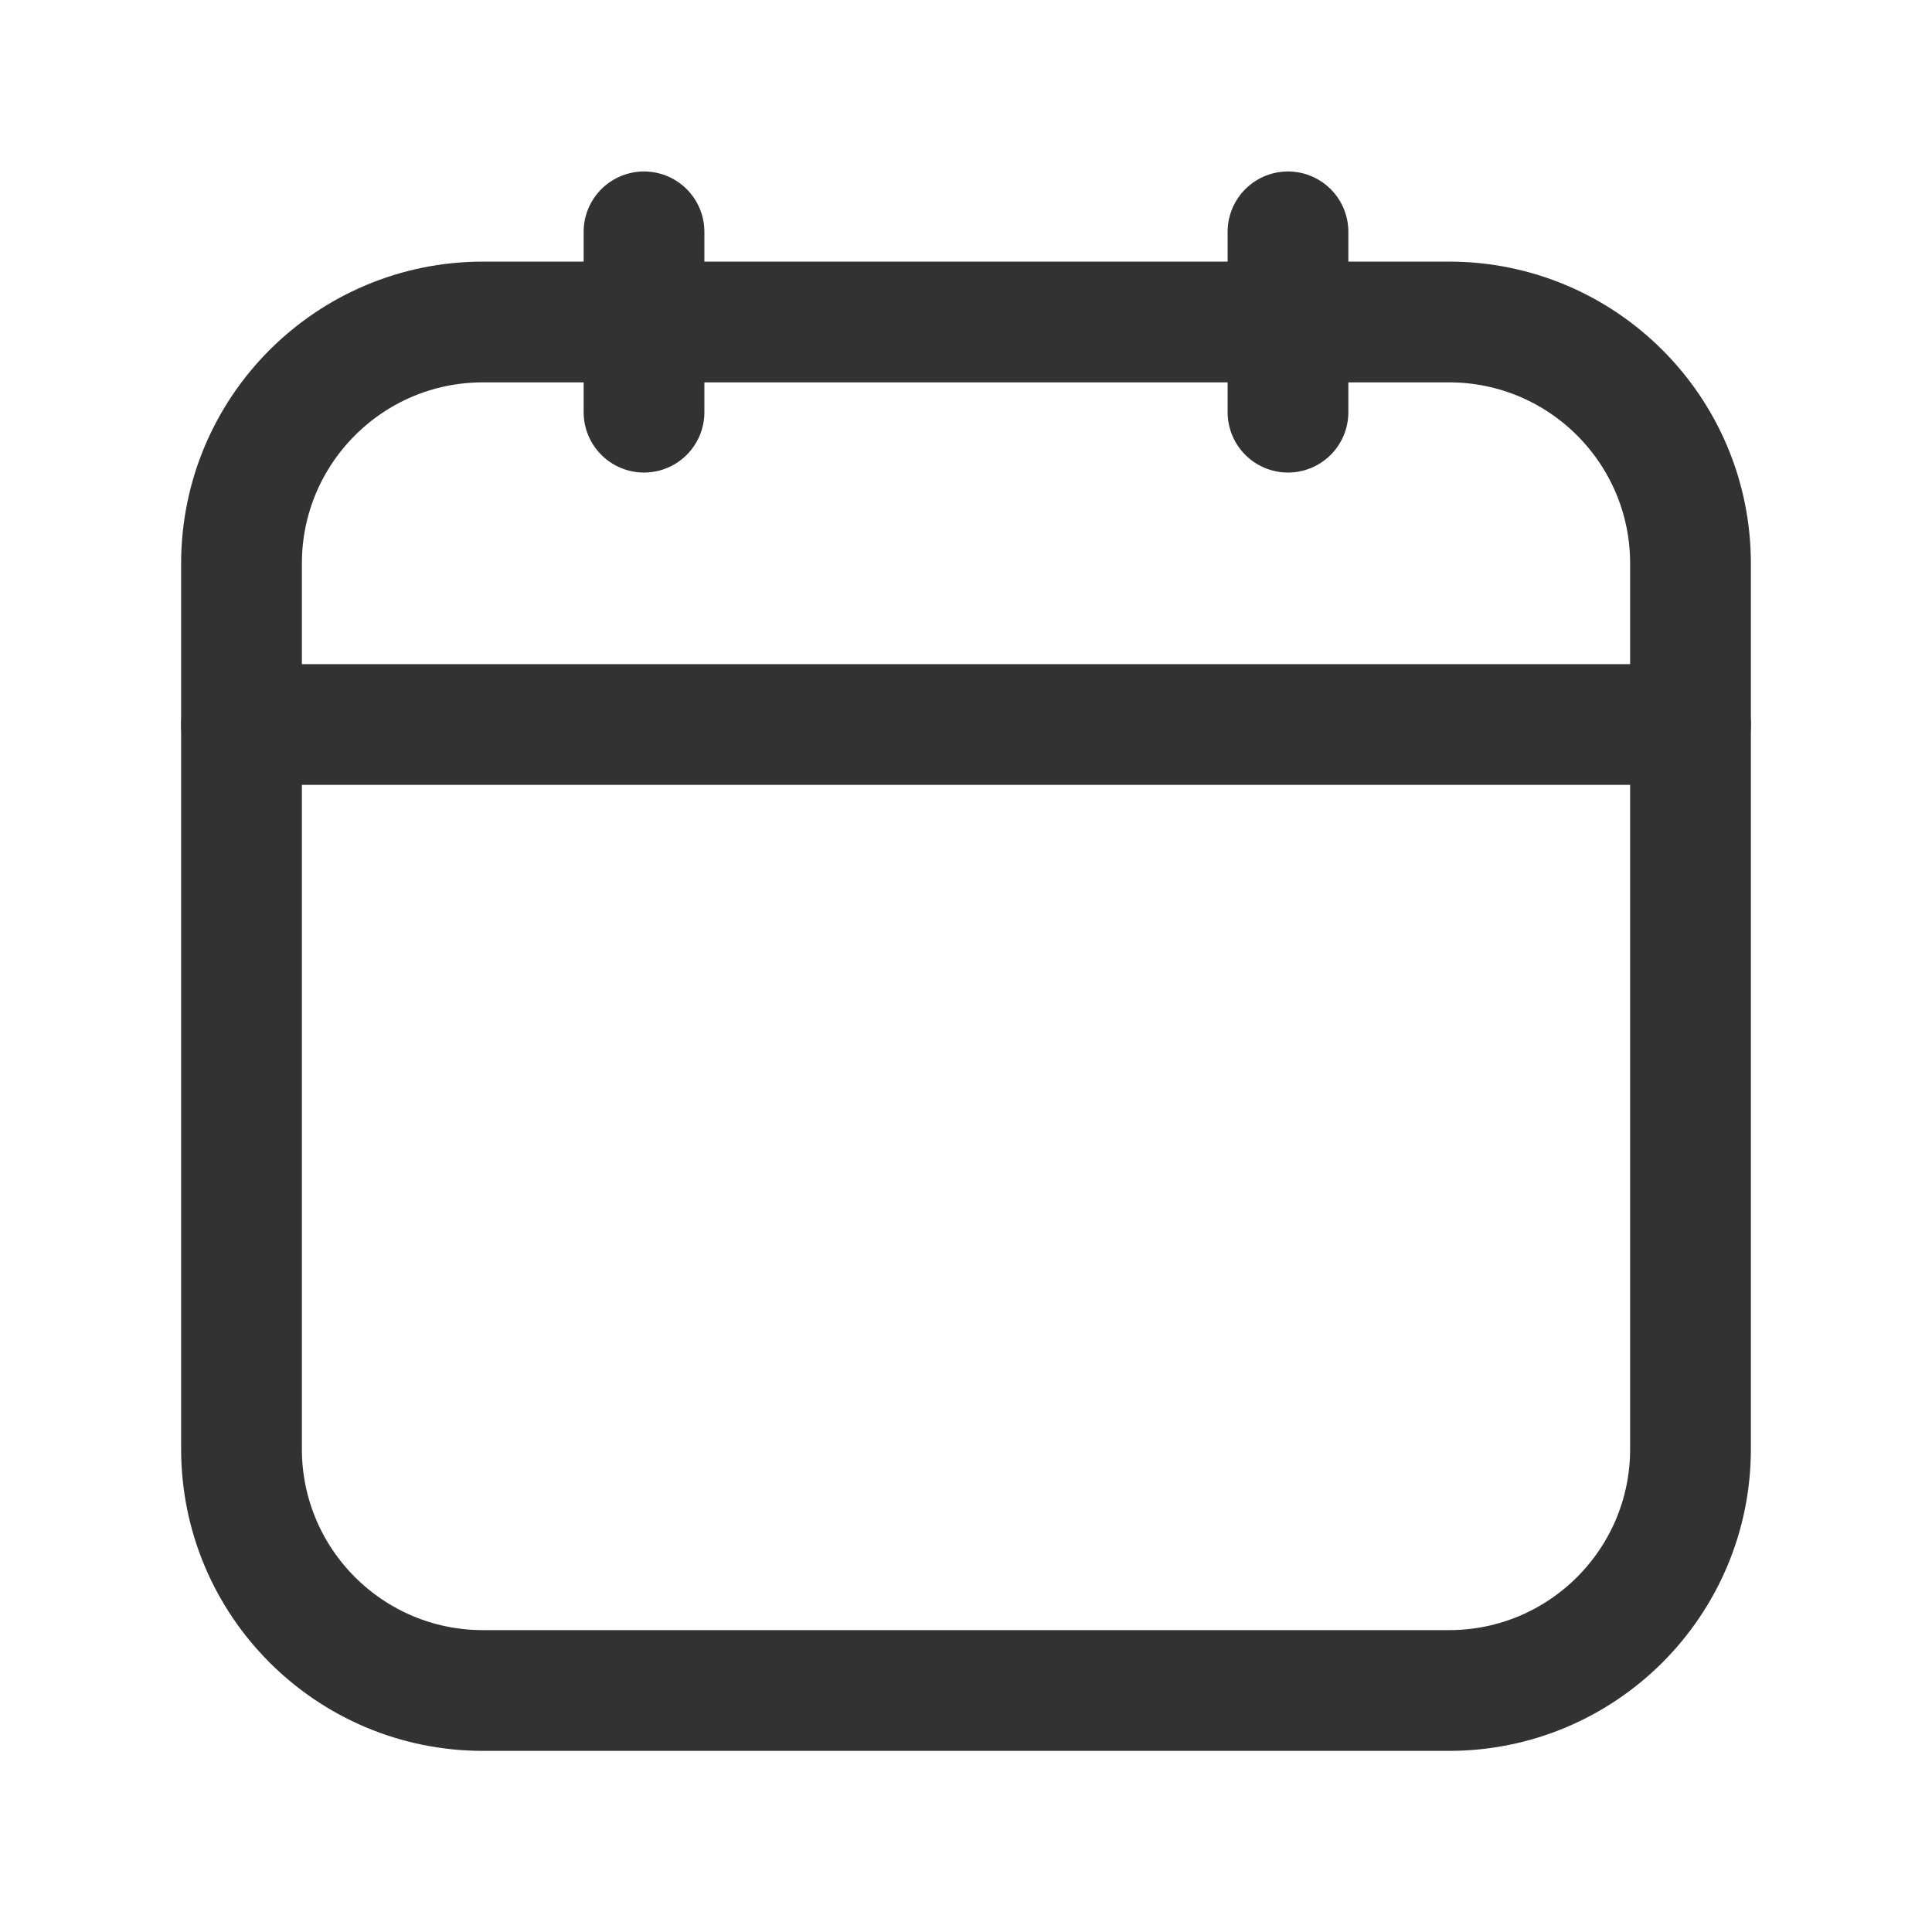 <?xml version="1.0" encoding="UTF-8"?>
<svg width="44px" height="44px" viewBox="0 0 44 44" version="1.1" xmlns="http://www.w3.org/2000/svg" xmlns:xlink="http://www.w3.org/1999/xlink">
    <title>Interface, Essential/Calendar, Schedule, 31</title>
    <defs>
        <filter color-interpolation-filters="auto" id="filter-1">
            <feColorMatrix in="SourceGraphic" type="matrix" values="0 0 0 0 0.235 0 0 0 0 0.235 0 0 0 0 0.263 0 0 0 0.6 0"></feColorMatrix>
        </filter>
    </defs>
    <g id="页面-1" stroke="none" stroke-width="1" fill="none" fill-rule="evenodd">
        <g id="Interface,-Essential/Calendar,-Schedule,-31" transform="translate(-1734, -485)" filter="url(#filter-1)">
            <g transform="translate(1734, 485)" id="Group">
                <g stroke-linecap="round" stroke-linejoin="round" transform="translate(5.5, 5.28)" id="Path" stroke="#323232" stroke-width="2.75">
                    <line x1="33" y1="11.22" x2="0" y2="11.22"></line>
                    <line x1="9.167" y1="0" x2="9.167" y2="4.107"></line>
                    <line x1="23.833" y1="0" x2="23.833" y2="4.107"></line>
                    <path d="M27.5,33.22 L5.5,33.22 C2.462,33.22 0,30.758 0,27.72 L0,7.553 C0,4.516 2.462,2.053 5.5,2.053 L27.5,2.053 C30.538,2.053 33,4.516 33,7.553 L33,27.72 C33,30.758 30.538,33.22 27.5,33.22 Z"></path>
                </g>
                <polygon id="Path" points="0 0 44 0 44 44 0 44"></polygon>
            </g>
        </g>
    </g>
</svg>
